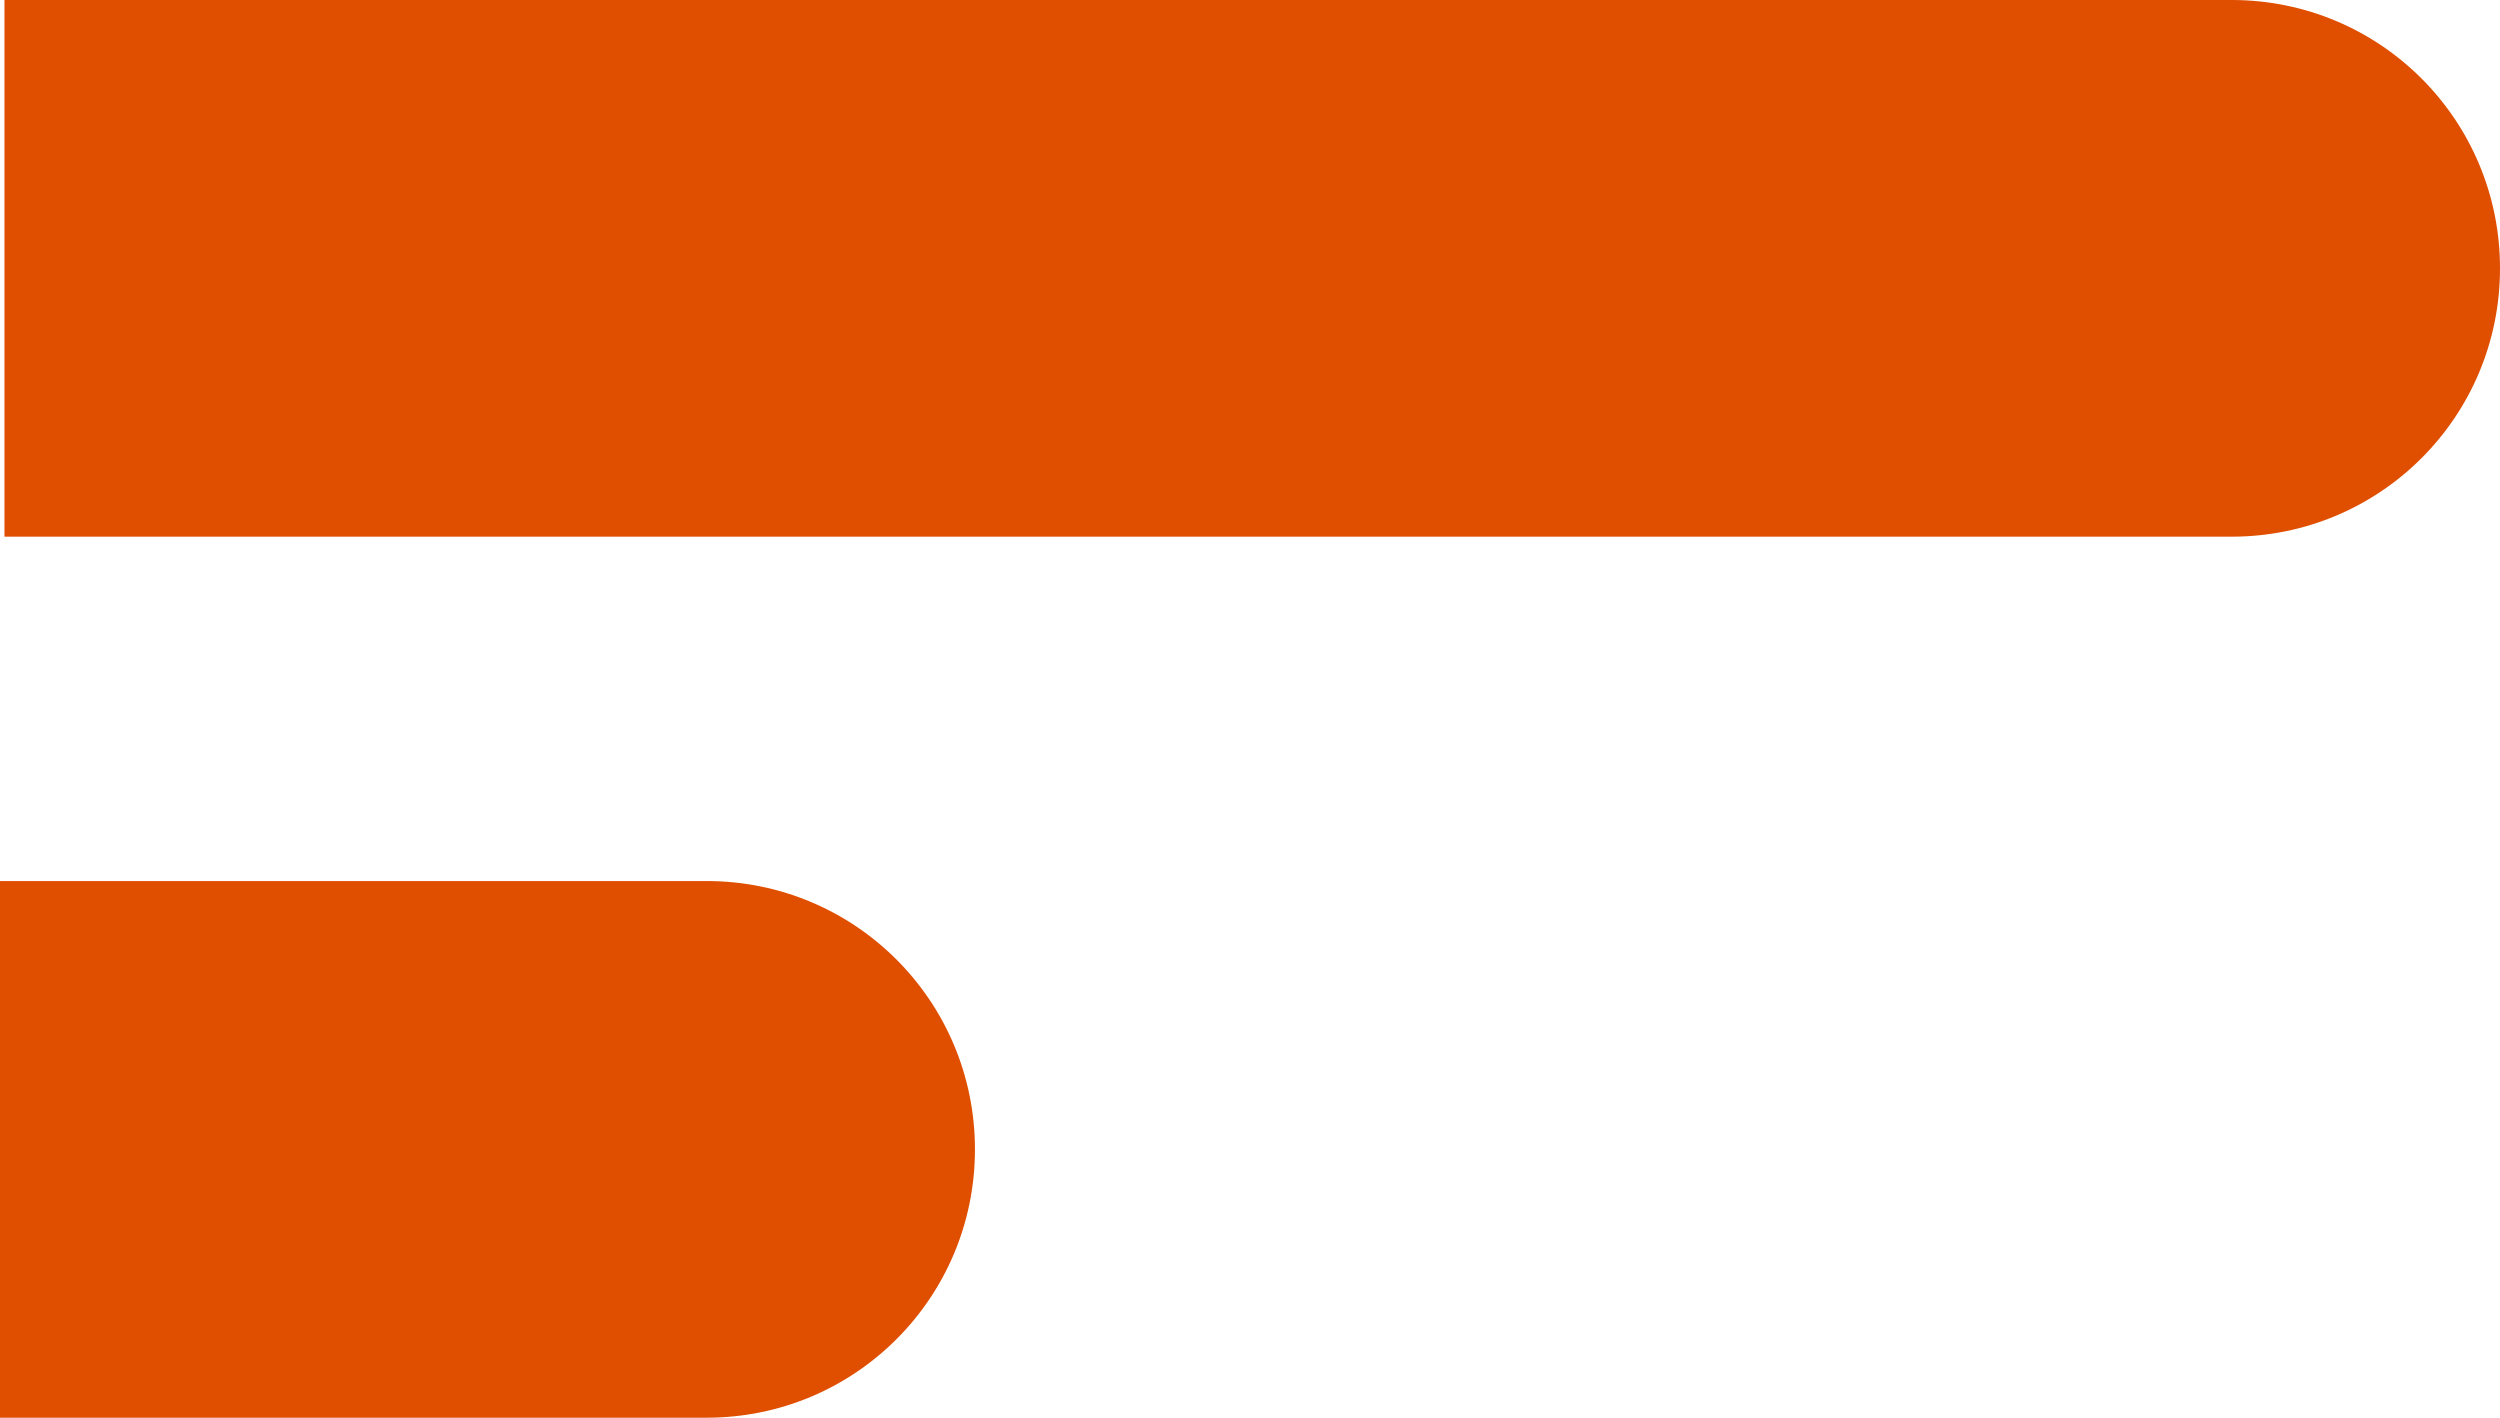 <?xml version="1.0" encoding="utf-8"?>
<!-- Generator: Adobe Illustrator 26.0.2, SVG Export Plug-In . SVG Version: 6.00 Build 0)  -->
<svg version="1.1" id="Layer_1" xmlns="http://www.w3.org/2000/svg" xmlns:xlink="http://www.w3.org/1999/xlink" x="0px" y="0px"
	 viewBox="0 0 279.5 158.5" style="enable-background:new 0 0 279.5 158.5;" xml:space="preserve">
<style type="text/css">
	.st0{fill:#e04e00;}
</style>
<g>
	<path class="st0" d="M0.5,60V0h249c16.6,0,30,13.4,30,30v0c0,16.6-13.4,30-30,30H0.5z"/>
	<path class="st0" d="M0,158.5v-60h79c16.6,0,30,13.4,30,30v0c0,16.6-13.4,30-30,30H0z"/>
</g>
</svg>
